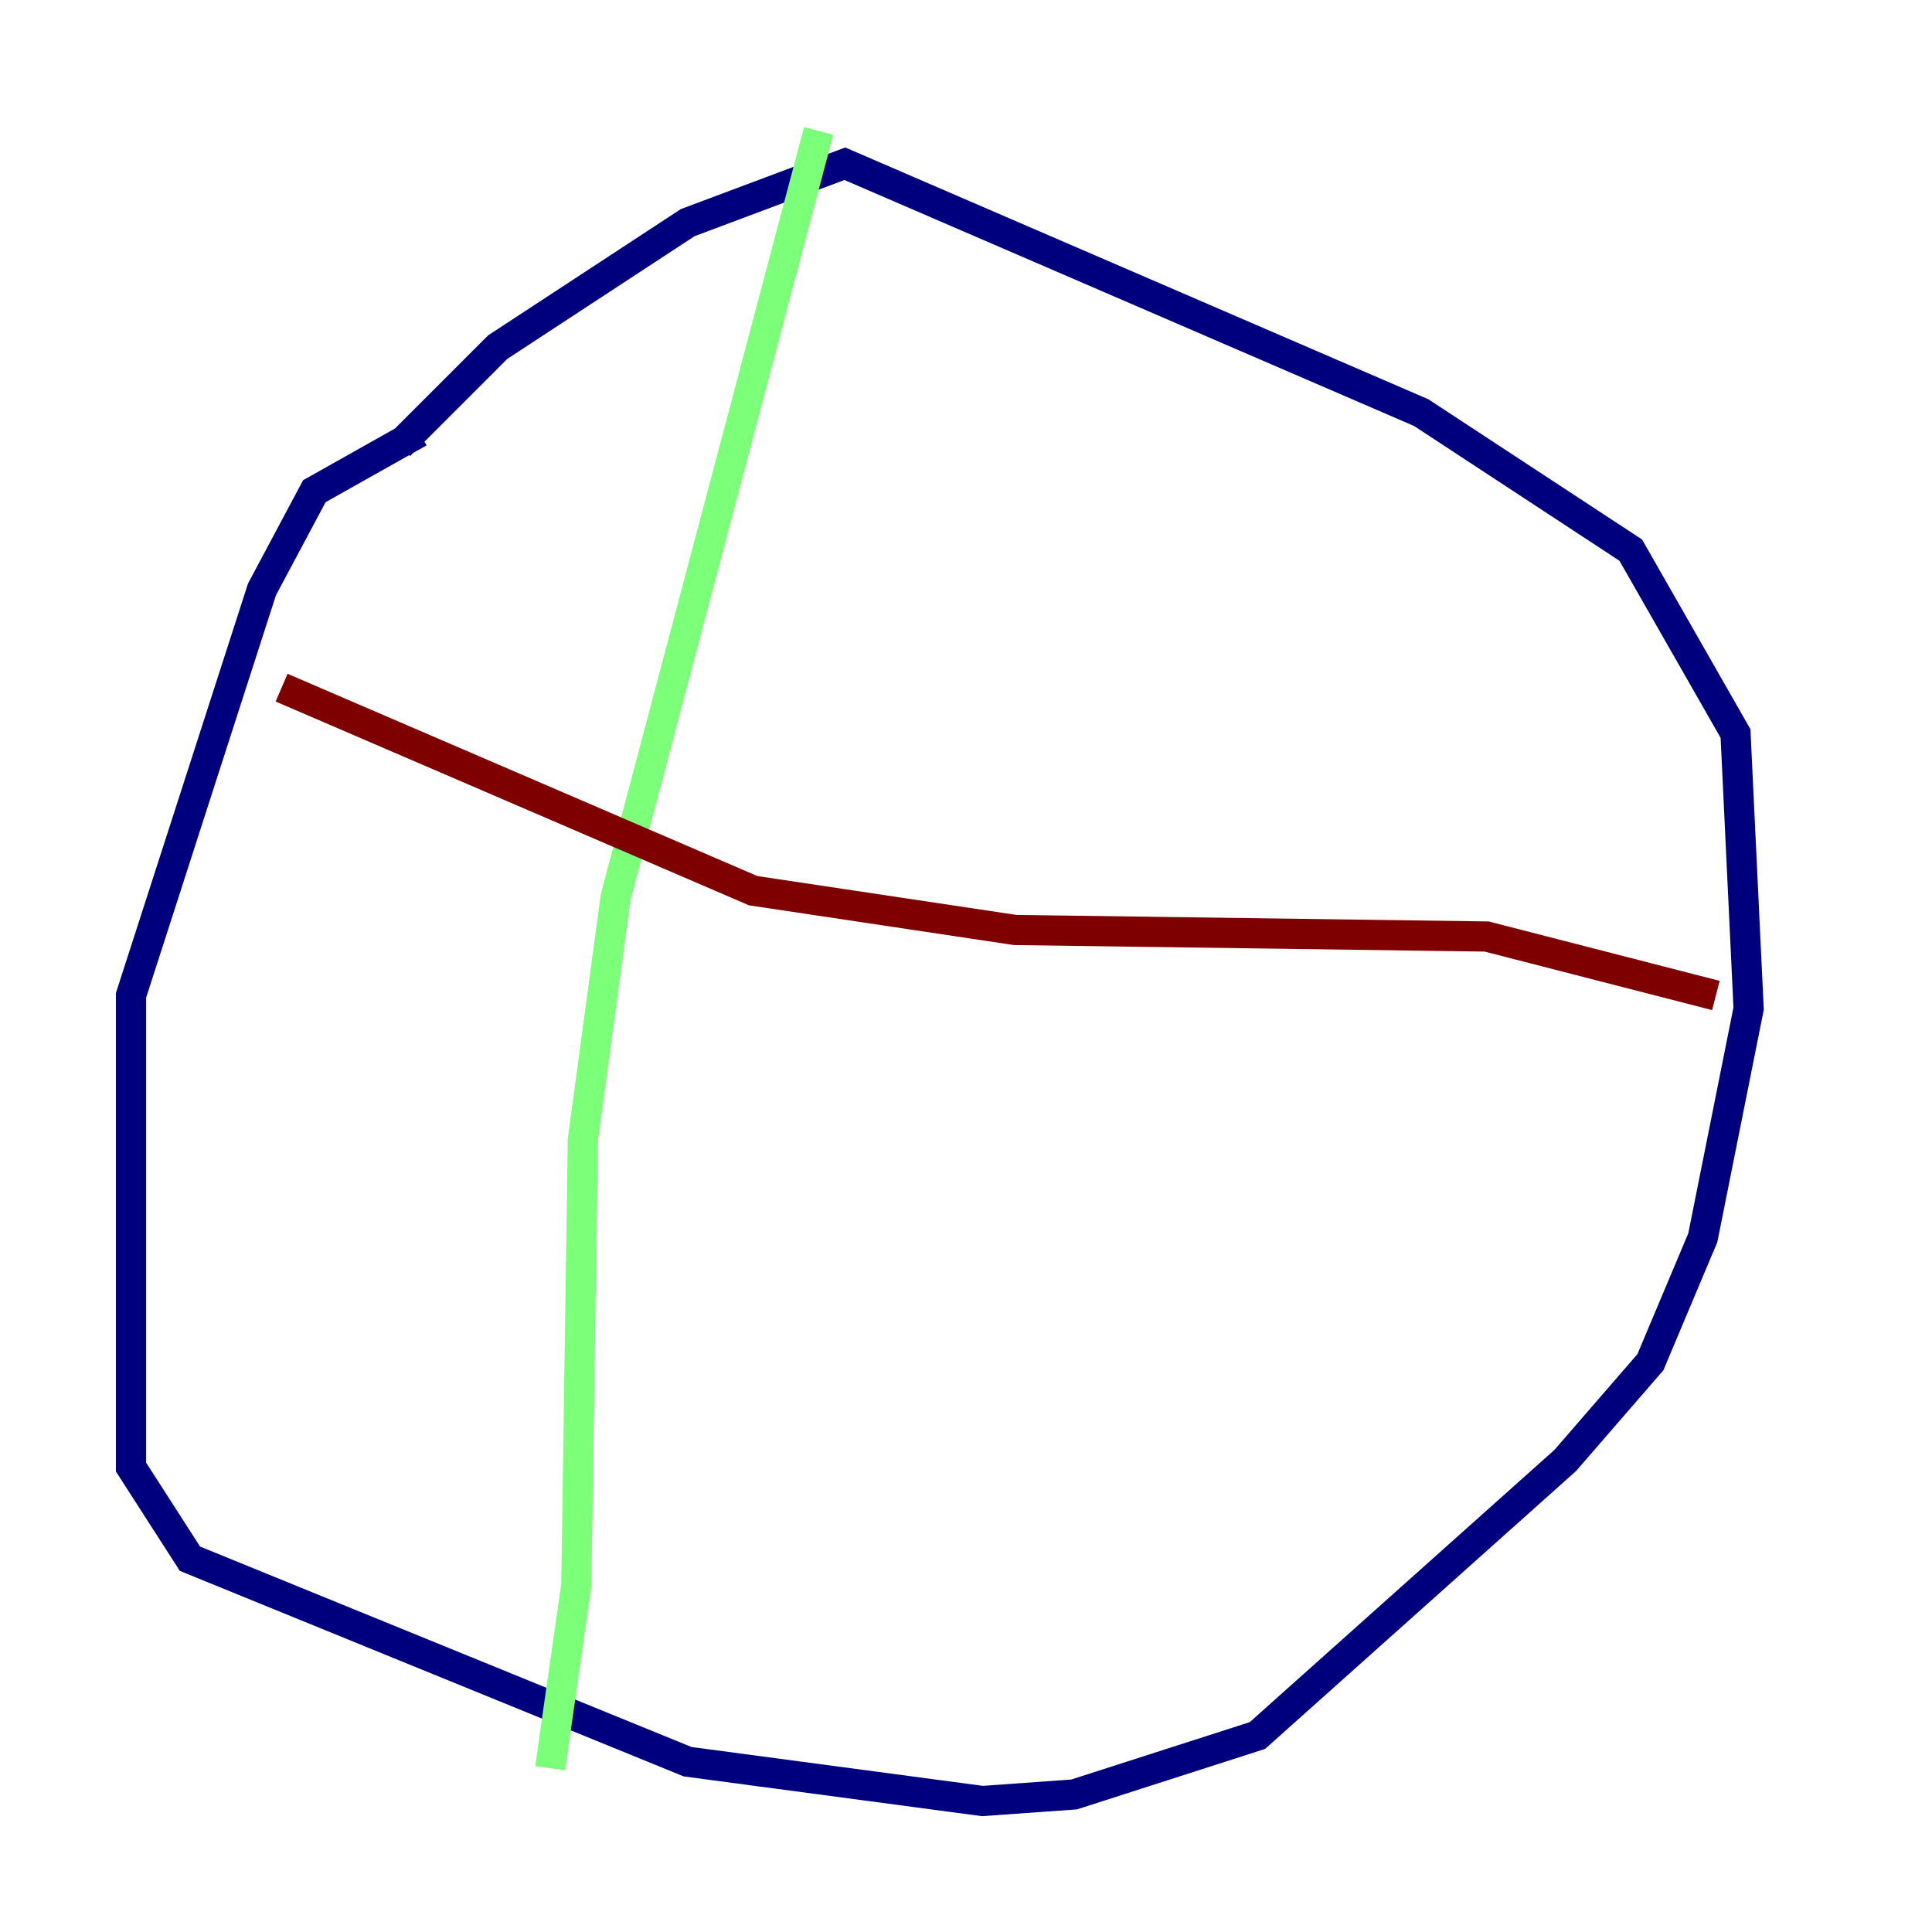 <?xml version="1.0" encoding="utf-8" ?>
<svg baseProfile="tiny" height="128" version="1.2" viewBox="0,0,128,128" width="128" xmlns="http://www.w3.org/2000/svg" xmlns:ev="http://www.w3.org/2001/xml-events" xmlns:xlink="http://www.w3.org/1999/xlink"><defs /><polyline fill="none" points="26.468,29.505 32.976,22.997 45.559,14.752 55.973,10.848 94.156,27.336 108.041,36.447 114.983,48.597 115.851,66.82 112.814,82.007 109.342,90.251 103.702,96.759 83.308,114.983 71.159,118.888 65.085,119.322 45.559,116.719 12.583,103.268 8.678,97.193 8.678,65.953 17.356,39.051 20.827,32.542 27.77,28.637" stroke="#00007f" stroke-width="2" /><polyline fill="none" points="54.237,8.678 40.786,59.444 38.617,75.498 38.183,105.003 36.447,117.153" stroke="#7cff79" stroke-width="2" /><polyline fill="none" points="18.658,45.559 49.898,59.01 67.254,61.614 98.495,62.047 113.681,65.953" stroke="#7f0000" stroke-width="2" /></svg>